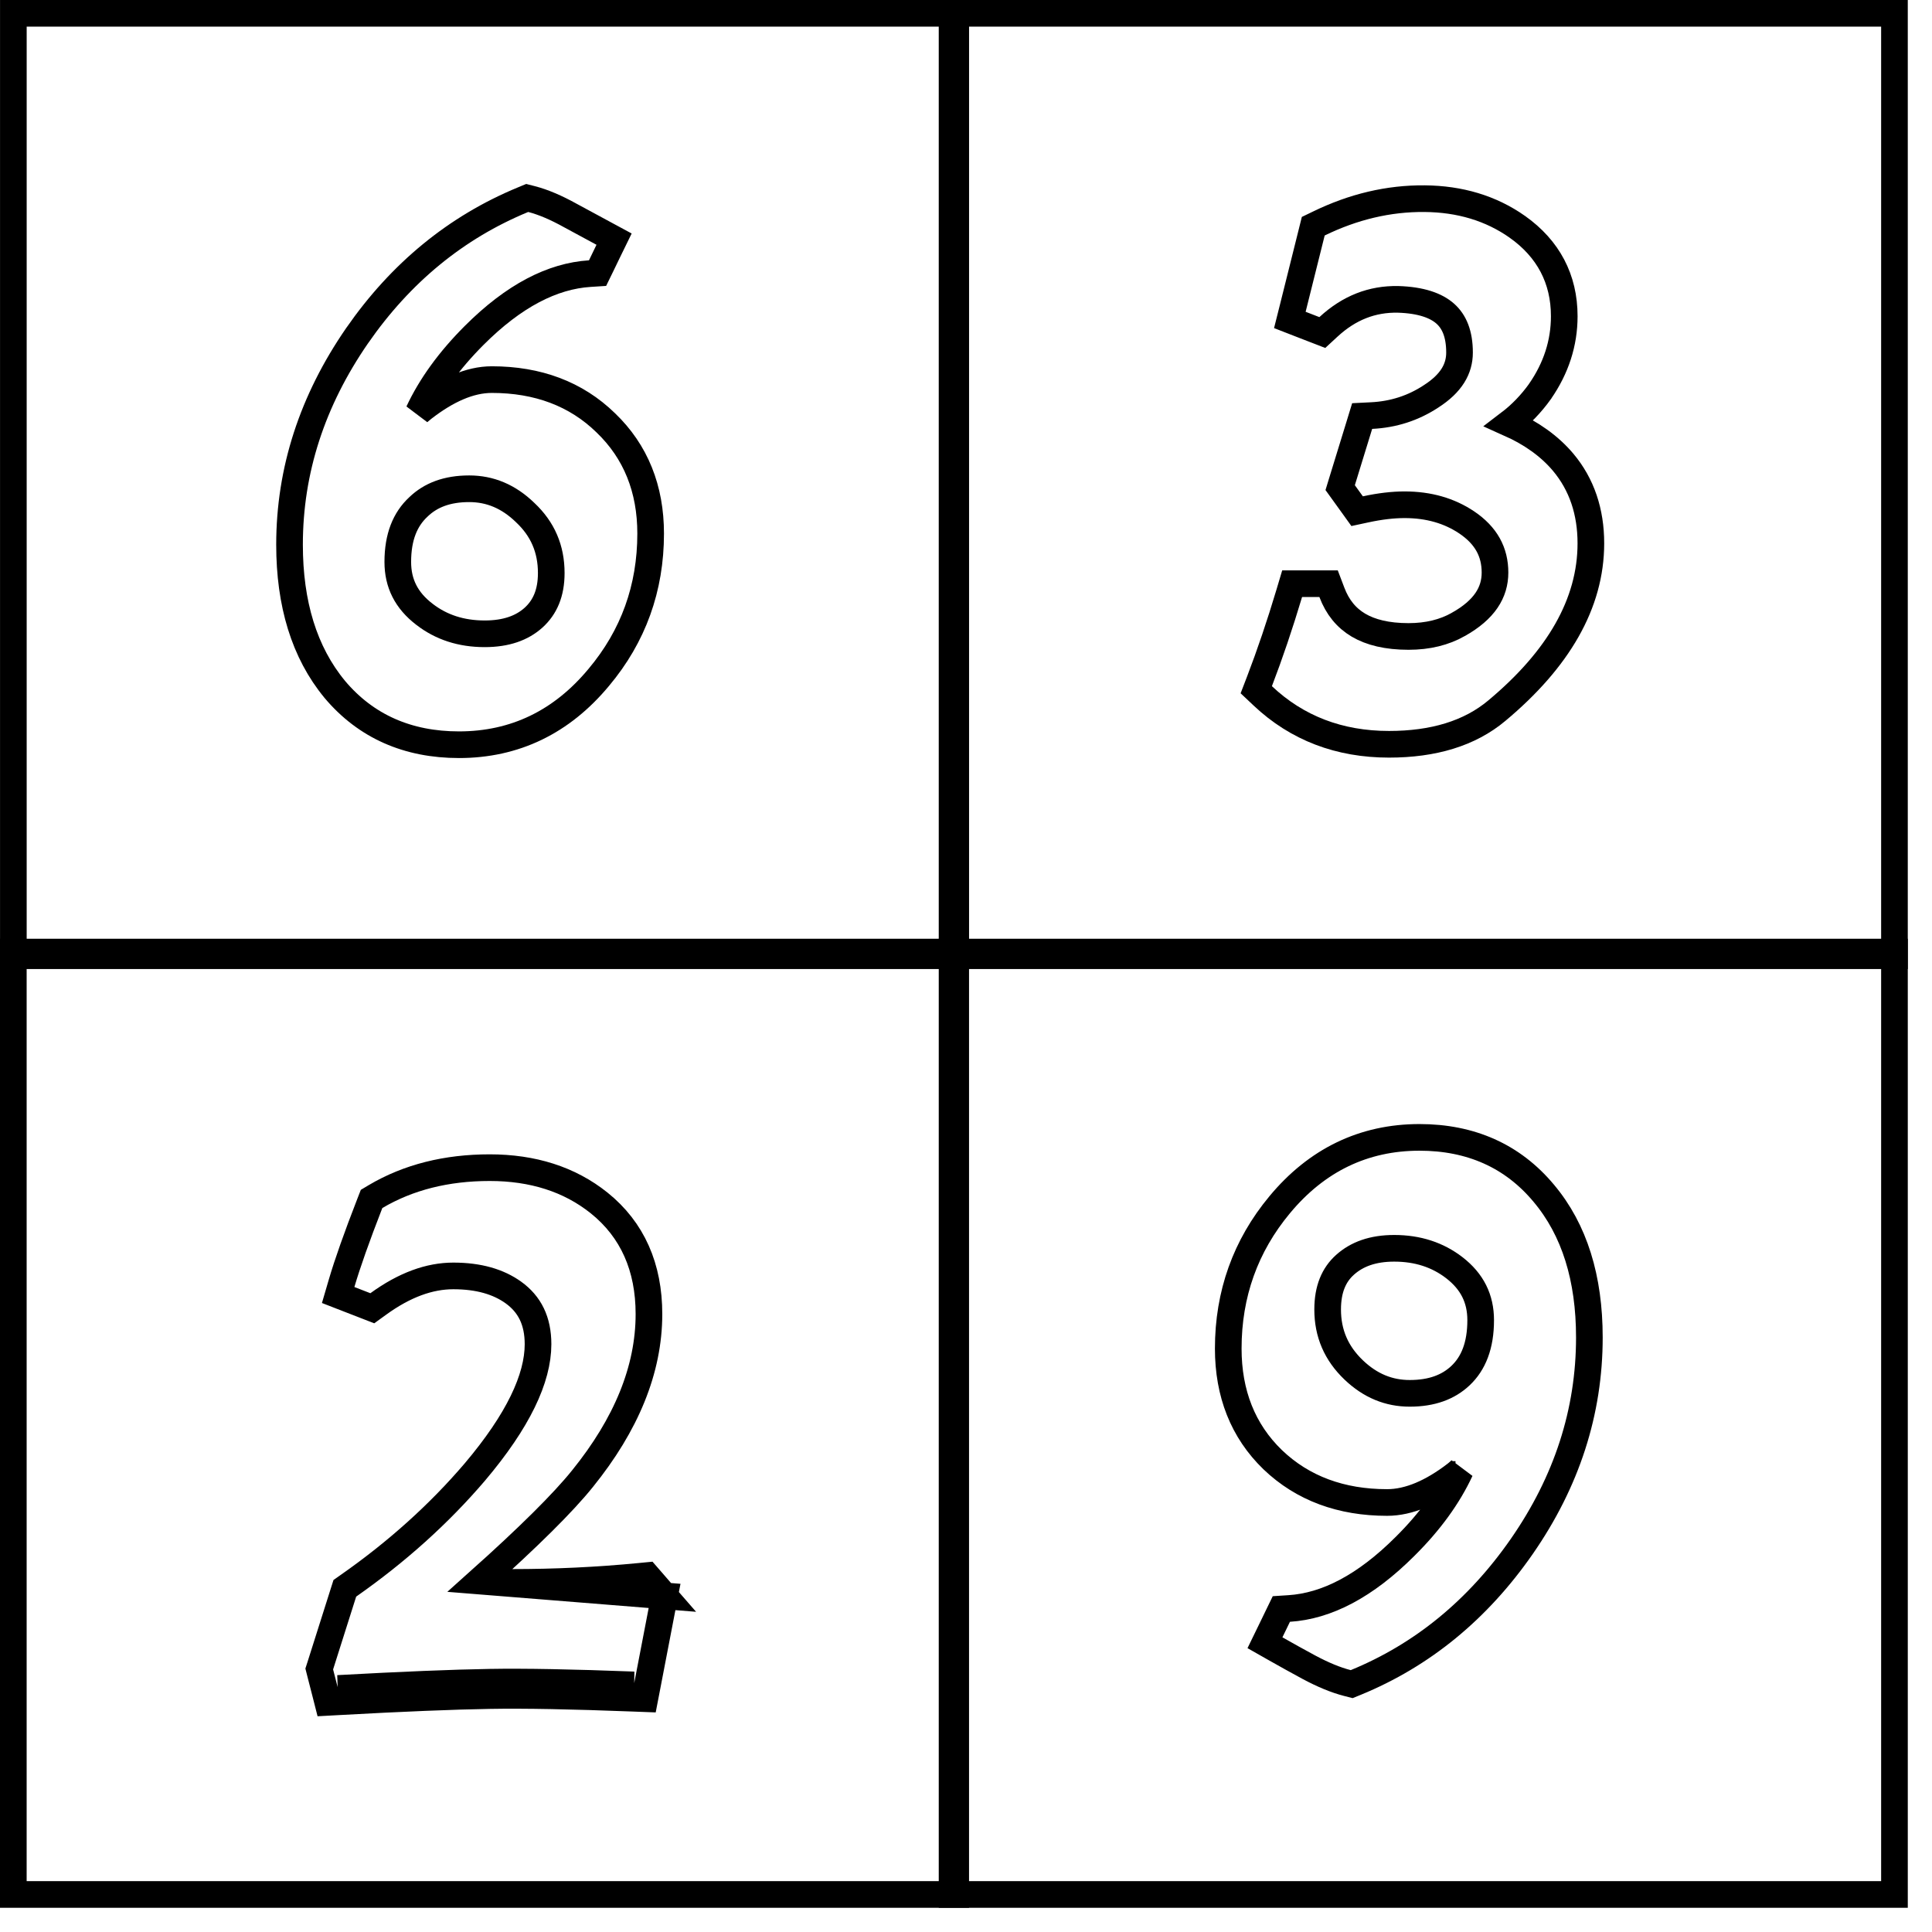 <svg width="58" height="58" viewBox="0 0 58 58" fill="none" xmlns="http://www.w3.org/2000/svg">
<rect x="0.4" y="28.582" width="28.291" height="28.291" stroke="black" stroke-width="0.8"/>
<rect x="28.692" y="0.4" width="28.291" height="28.291" transform="rotate(90 28.692 0.4)" stroke="black" stroke-width="0.8"/>
<rect x="28.582" y="28.582" width="28.291" height="28.291" stroke="black" stroke-width="0.8"/>
<rect x="56.873" y="0.4" width="28.291" height="28.291" transform="rotate(90 56.873 0.4)" stroke="black" stroke-width="0.8"/>
<path d="M12.711 12.251C12.675 12.278 12.625 12.319 12.564 12.372C12.931 11.587 13.485 10.819 14.235 10.069C15.427 8.876 16.584 8.286 17.707 8.214L17.939 8.199L18.041 7.99L18.267 7.523L18.435 7.179L18.098 6.997L17.114 6.465C16.697 6.234 16.31 6.067 15.956 5.976L15.827 5.943L15.704 5.994C13.693 6.824 12.031 8.189 10.721 10.077L10.72 10.078C9.373 12.03 8.692 14.124 8.692 16.351C8.692 18.121 9.131 19.583 10.049 20.694L10.049 20.694L10.051 20.697C10.986 21.807 12.243 22.357 13.779 22.357C15.458 22.357 16.864 21.674 17.975 20.336C19.013 19.1 19.533 17.655 19.533 16.018C19.533 14.679 19.088 13.559 18.186 12.694C17.293 11.822 16.14 11.396 14.765 11.396C14.098 11.396 13.41 11.711 12.711 12.251ZM15.765 15.386L15.765 15.386L15.769 15.39C16.292 15.882 16.549 16.478 16.549 17.203C16.549 17.802 16.361 18.232 16.016 18.544C15.67 18.854 15.196 19.027 14.552 19.027C13.842 19.027 13.246 18.83 12.745 18.444L12.744 18.443C12.199 18.027 11.942 17.512 11.942 16.87C11.942 16.119 12.162 15.588 12.56 15.219L12.56 15.219L12.565 15.214C12.93 14.864 13.422 14.673 14.086 14.673C14.71 14.673 15.265 14.902 15.765 15.386Z" stroke="black" stroke-width="0.8"/>
<path d="M45.308 12.708C45.658 12.442 45.967 12.122 46.233 11.75L46.233 11.75L46.236 11.744C46.715 11.052 46.96 10.299 46.96 9.493C46.96 8.374 46.481 7.468 45.553 6.81L45.552 6.809C44.758 6.25 43.825 5.973 42.768 5.964L42.768 5.964C41.689 5.954 40.63 6.205 39.593 6.71L39.425 6.791L39.38 6.972L38.808 9.263L38.722 9.605L39.051 9.733L39.464 9.893L39.697 9.983L39.88 9.814C40.501 9.24 41.192 8.972 41.969 8.987C42.664 9.008 43.115 9.173 43.39 9.418C43.655 9.655 43.816 10.02 43.816 10.585C43.816 11.071 43.572 11.508 42.962 11.899L42.962 11.899L42.958 11.902C42.424 12.252 41.832 12.444 41.174 12.476L40.893 12.49L40.811 12.758L40.291 14.449L40.233 14.639L40.349 14.8L40.589 15.133L40.742 15.346L40.998 15.291C41.429 15.198 41.817 15.153 42.165 15.153C42.894 15.153 43.511 15.334 44.033 15.684C44.616 16.078 44.881 16.572 44.881 17.19C44.881 17.785 44.565 18.305 43.781 18.745L43.78 18.746C43.36 18.983 42.865 19.107 42.285 19.107C41.641 19.107 41.148 18.984 40.781 18.767C40.42 18.553 40.153 18.232 39.983 17.781L39.885 17.523H39.608H39.089H38.791L38.706 17.808C38.424 18.749 38.126 19.632 37.81 20.456L37.714 20.706L37.909 20.89C38.938 21.862 40.211 22.344 41.699 22.344C43.023 22.344 44.119 22.022 44.939 21.332C46.776 19.797 47.759 18.123 47.759 16.311C47.759 15.364 47.487 14.544 46.926 13.876C46.519 13.393 45.975 13.006 45.308 12.708Z" stroke="black" stroke-width="0.8"/>
<path d="M19.951 47.91L19.914 48.101L19.422 50.658L19.357 50.995L19.013 50.982C17.178 50.911 15.744 50.884 14.708 50.902L14.707 50.902C13.614 50.92 12.102 50.981 10.168 51.088L9.84 51.106L9.759 50.788L9.612 50.215L9.584 50.104L9.619 49.995L10.311 47.811L10.352 47.682L10.463 47.604C11.92 46.584 13.181 45.448 14.25 44.197C15.562 42.648 16.152 41.373 16.152 40.355C16.152 39.652 15.901 39.154 15.413 38.802C14.964 38.48 14.373 38.304 13.609 38.304C12.897 38.304 12.148 38.57 11.354 39.147L11.177 39.275L10.974 39.196L10.494 39.01L10.152 38.877L10.255 38.525C10.429 37.931 10.713 37.128 11.105 36.121L11.155 35.993L11.274 35.922C12.26 35.339 13.407 35.054 14.701 35.054C15.992 35.054 17.096 35.4 17.987 36.114C18.991 36.92 19.482 38.049 19.482 39.449C19.482 41.118 18.799 42.767 17.489 44.388C16.907 45.113 15.869 46.141 14.391 47.464L19.951 47.91ZM19.951 47.91L19.823 47.763L19.557 47.456L19.422 47.301L19.216 47.321C17.951 47.444 16.672 47.505 15.38 47.505C15.144 47.505 14.825 47.493 14.421 47.466L19.951 47.91ZM19.029 50.582C17.191 50.511 15.748 50.484 14.701 50.502C13.6 50.52 12.082 50.582 10.146 50.688L19.029 50.582Z" stroke="black" stroke-width="0.8"/>
<path d="M45.685 46.425L45.685 46.425C47.034 44.481 47.714 42.387 47.714 40.151C47.714 38.38 47.271 36.922 46.342 35.819C45.408 34.7 44.151 34.145 42.614 34.145C40.935 34.145 39.528 34.829 38.417 36.167C37.389 37.403 36.873 38.848 36.873 40.484C36.873 41.831 37.312 42.956 38.207 43.821L38.209 43.823C39.11 44.685 40.267 45.106 41.641 45.106C42.306 45.106 42.995 44.797 43.694 44.265L43.695 44.265L43.705 44.257C43.738 44.23 43.784 44.19 43.842 44.139C43.477 44.922 42.928 45.682 42.185 46.419L42.184 46.42C40.983 47.622 39.821 48.217 38.7 48.288L38.467 48.303L38.365 48.513L38.139 48.979L37.975 49.316L38.301 49.501C38.632 49.689 38.963 49.872 39.294 50.051L39.296 50.052C39.713 50.275 40.099 50.436 40.45 50.526L40.578 50.559L40.701 50.509C42.704 49.687 44.366 48.322 45.685 46.425ZM40.377 37.972L40.377 37.972C40.734 37.651 41.213 37.475 41.854 37.475C42.564 37.475 43.16 37.672 43.661 38.058C44.197 38.473 44.451 38.988 44.451 39.632C44.451 40.395 44.233 40.931 43.844 41.298C43.48 41.641 42.986 41.829 42.321 41.829C41.694 41.829 41.138 41.603 40.639 41.127C40.114 40.625 39.857 40.027 39.857 39.312C39.857 38.7 40.043 38.272 40.377 37.972Z" stroke="black" stroke-width="0.8"/>
</svg>
